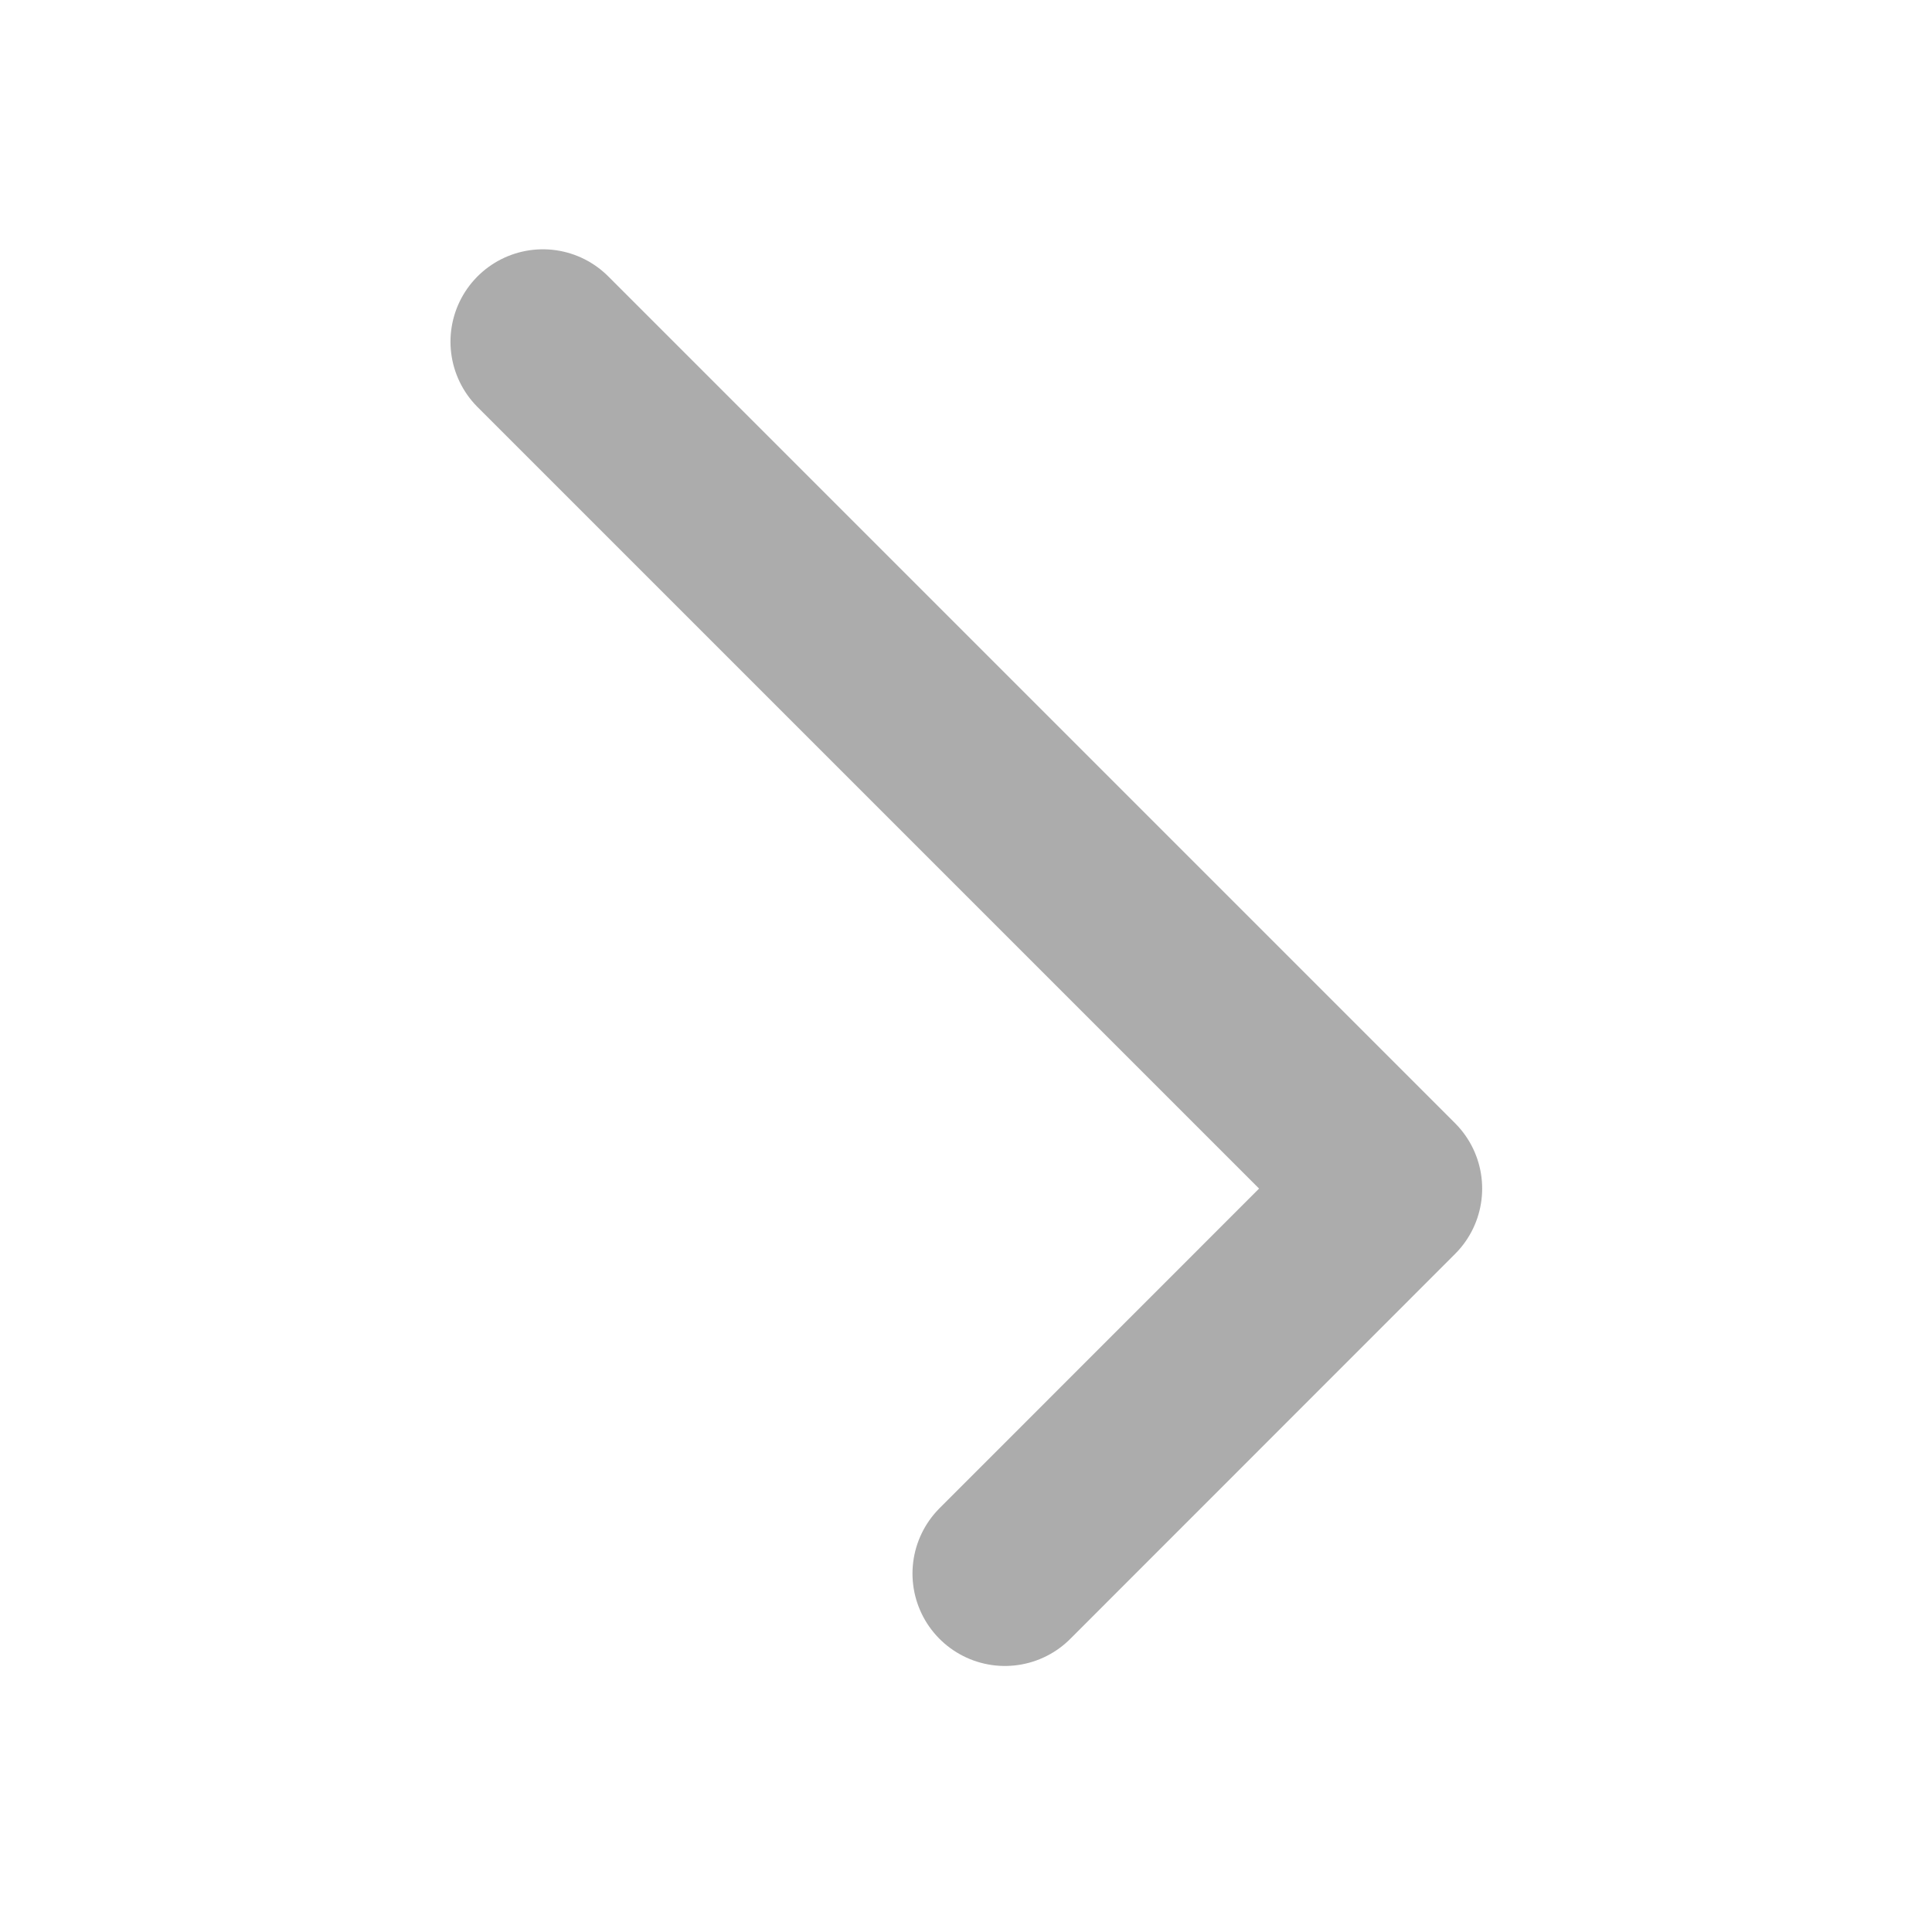 <svg width="15" height="15" viewBox="0 0 15 15" fill="none" xmlns="http://www.w3.org/2000/svg">
<path d="M4.215 2.653L10.79 9.228L7.802 12.217" stroke="#ACACAC" stroke-width="1.435" stroke-linecap="round" stroke-linejoin="round"/>
</svg>
